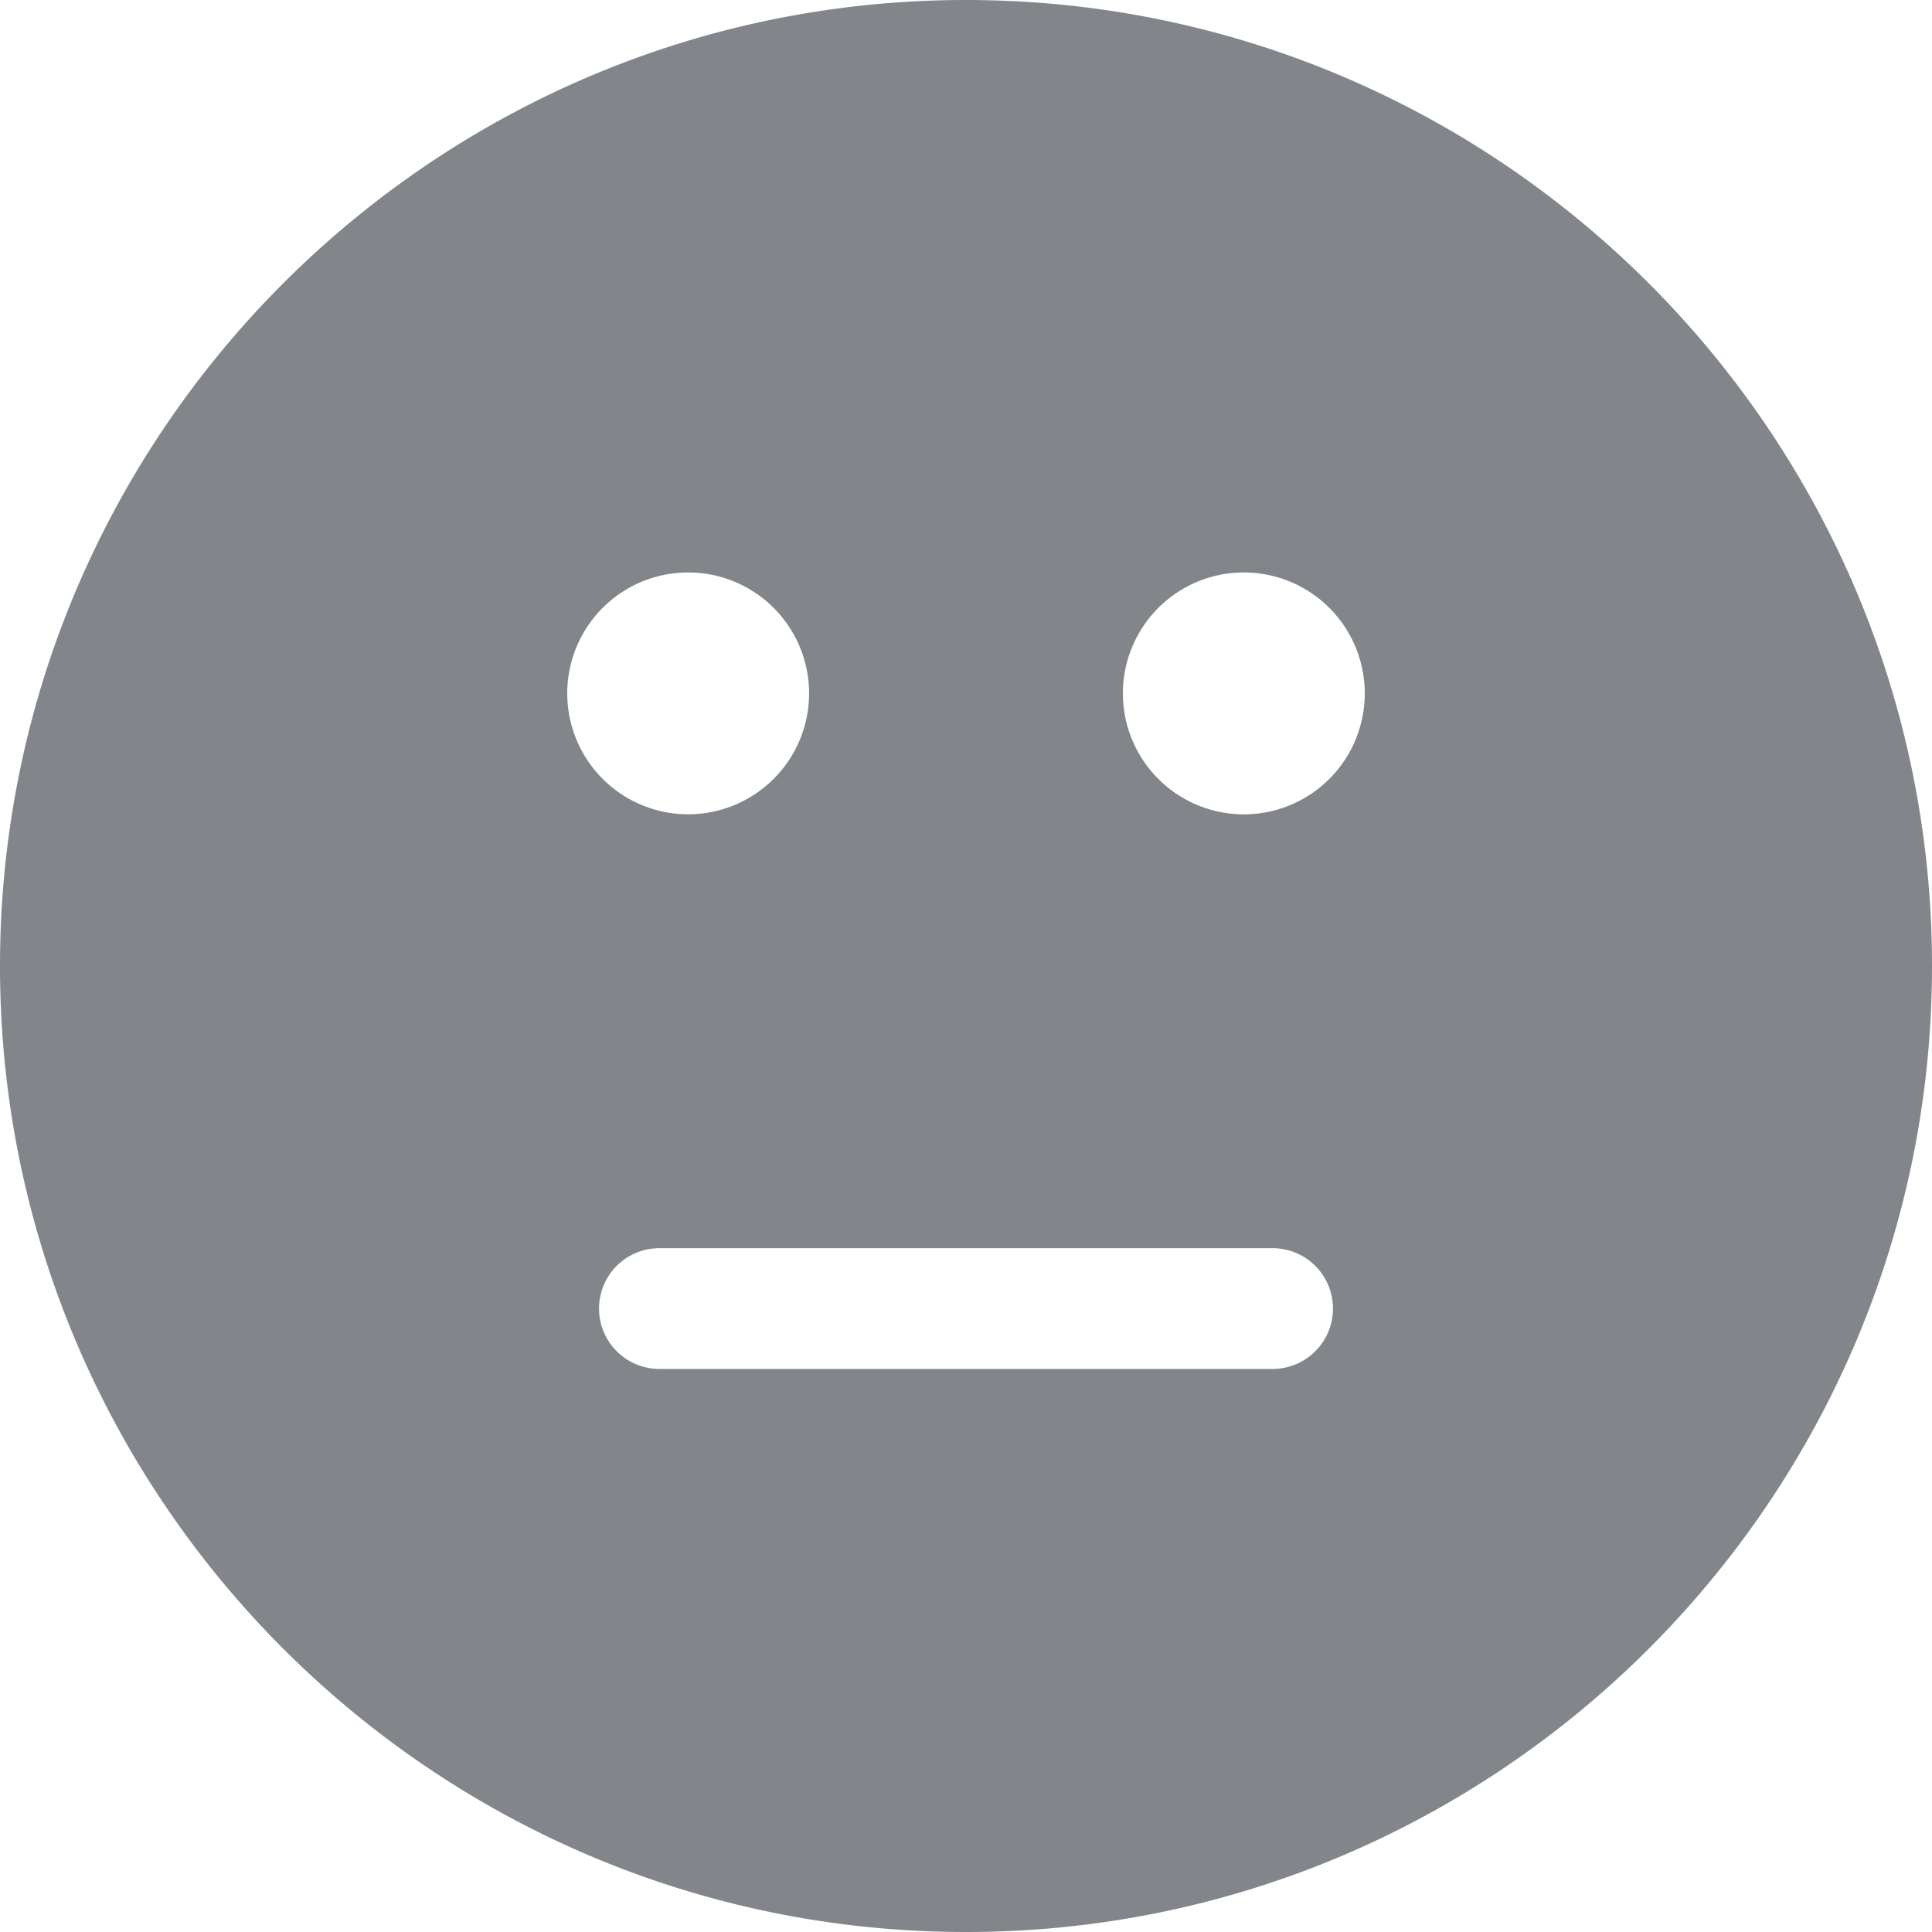 <svg width="36" height="36" viewBox="0 0 36 36" xmlns="http://www.w3.org/2000/svg">
    <path d="M23.177 15.174a2.253 2.253 0 1 1 0-4.507 2.253 2.253 0 0 1 0 4.507m.536 10.334H12.287a1.125 1.125 0 1 1 0-2.25h11.426a1.125 1.125 0 0 1 0 2.25m-10.89-14.841a2.253 2.253 0 1 1 0 4.506 2.253 2.253 0 0 1 0-4.506M18 0C8.075 0 0 8.075 0 18s8.075 18 18 18 18-8.075 18-18S27.925 0 18 0" fill="#82868A" fill-rule="evenodd"/>
</svg>
